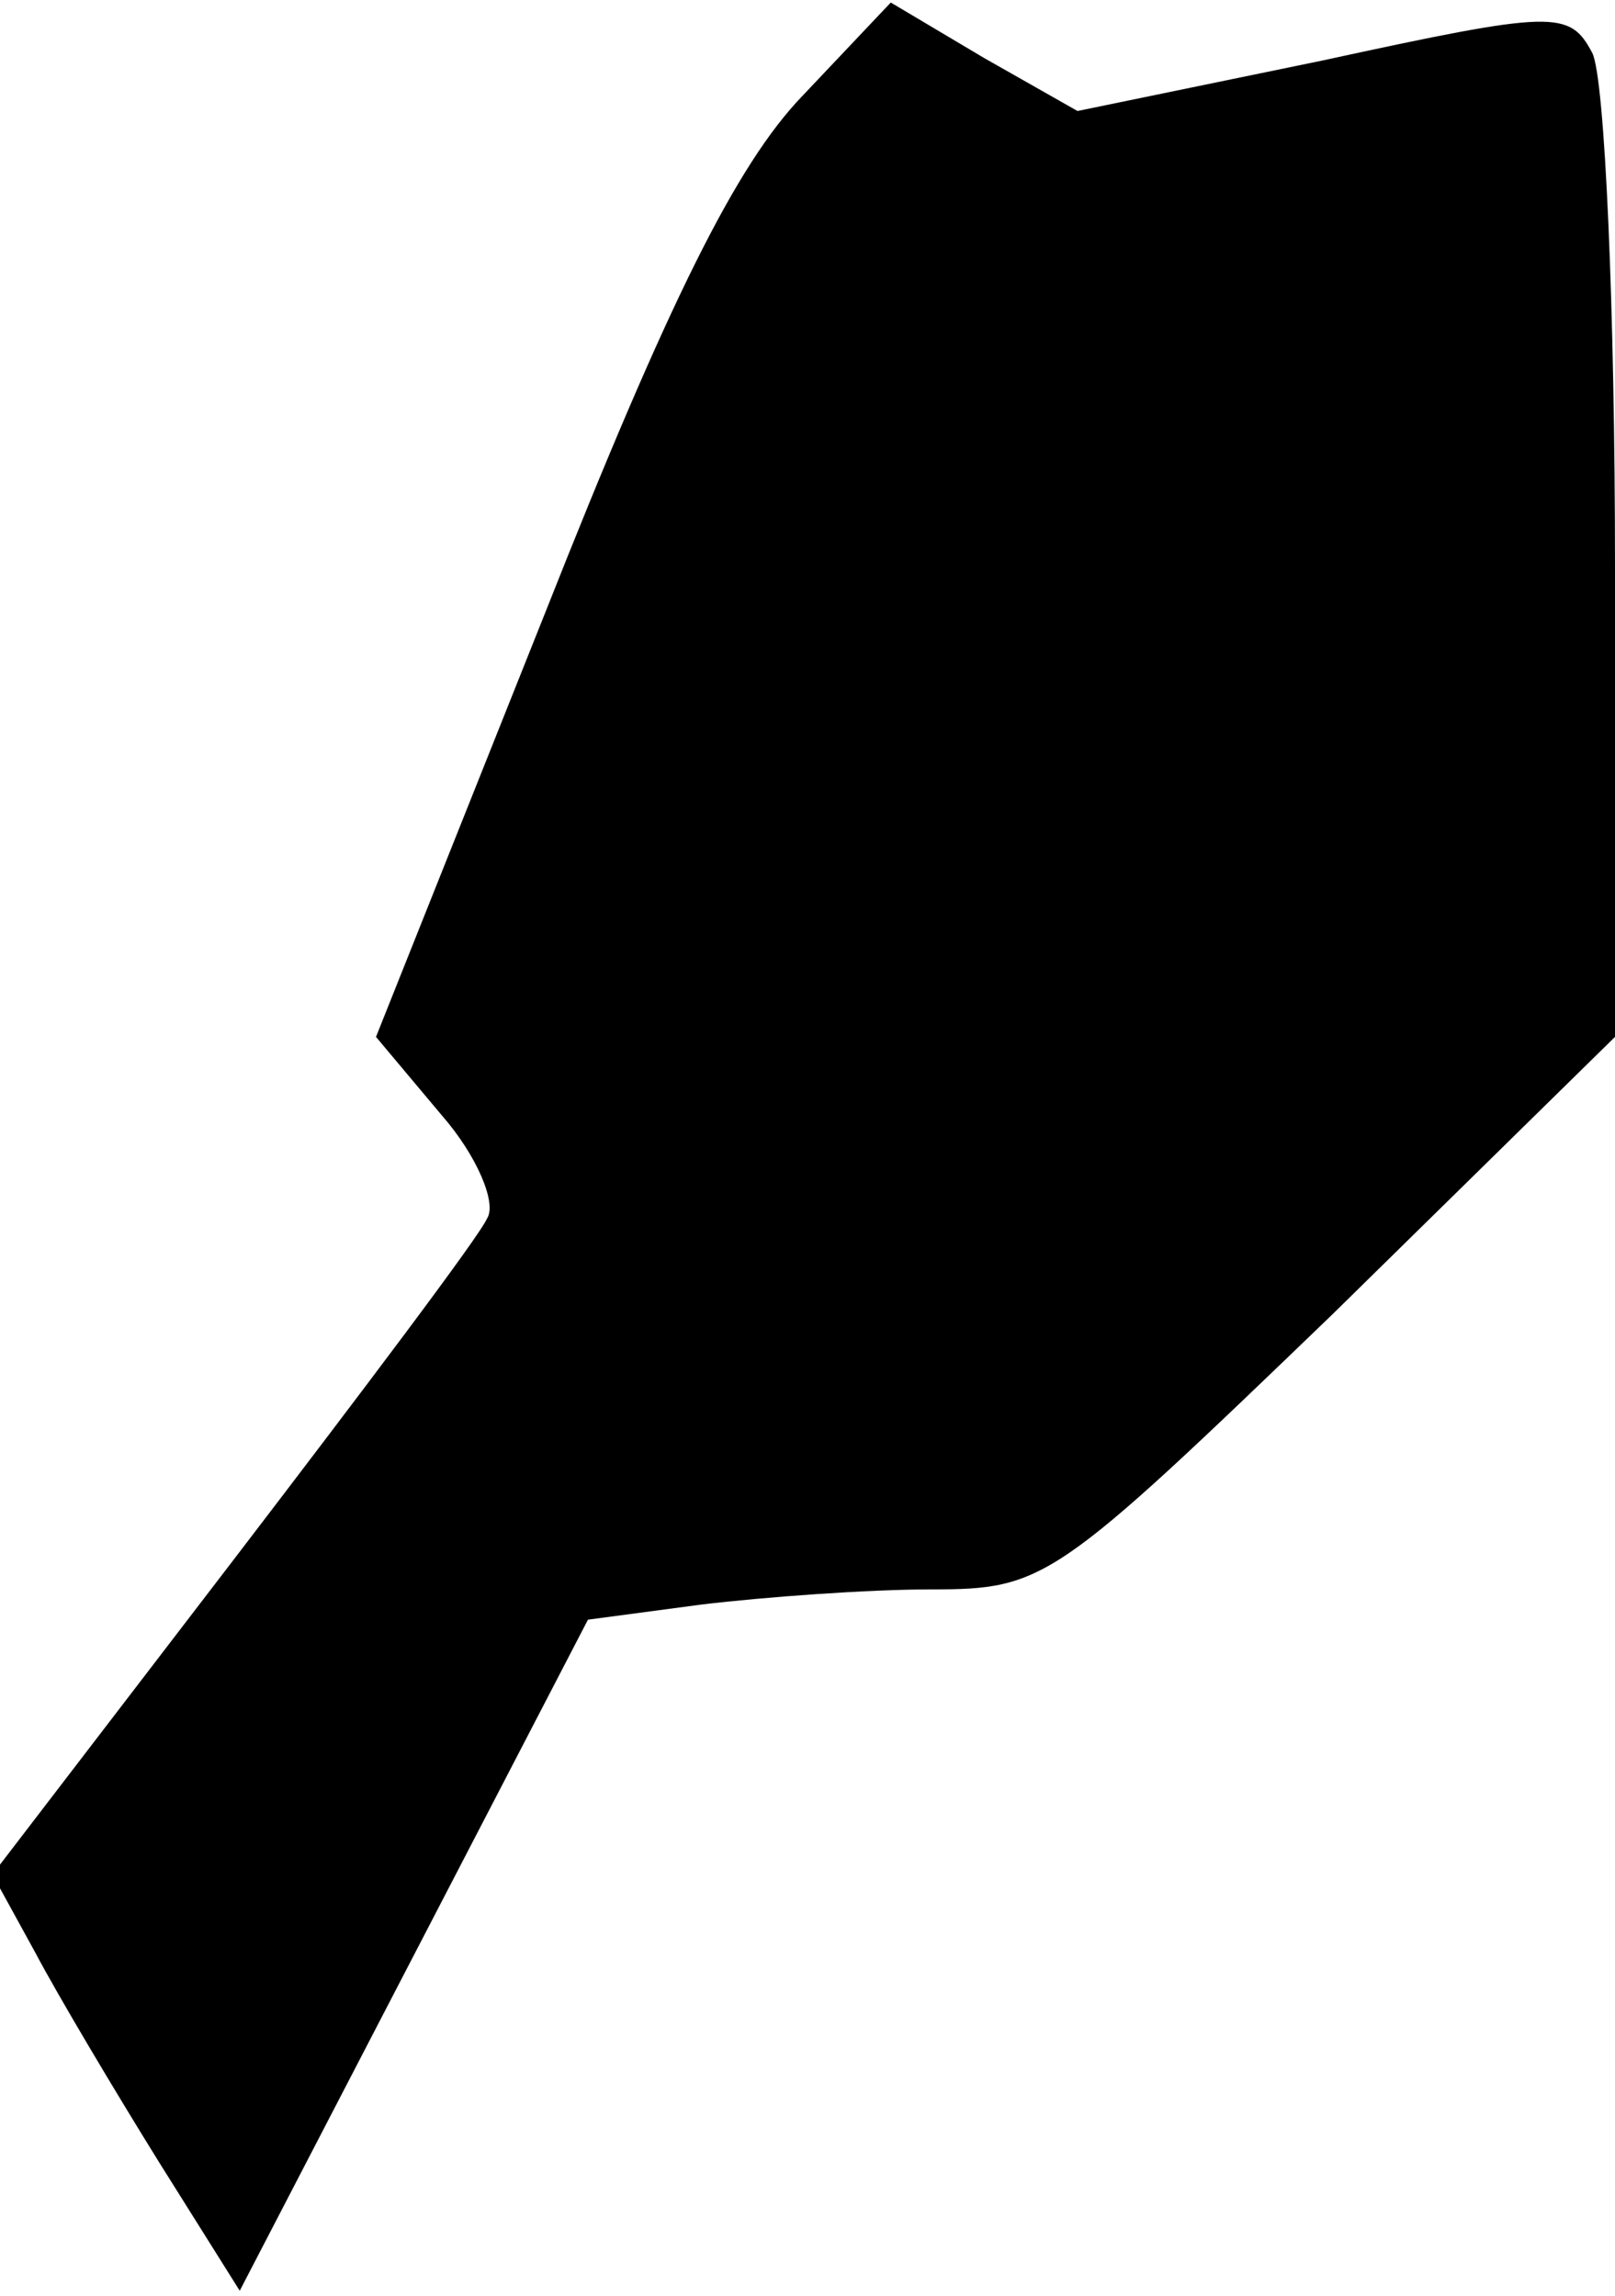 <?xml version="1.0" standalone="no"?>
<!DOCTYPE svg PUBLIC "-//W3C//DTD SVG 20010904//EN"
 "http://www.w3.org/TR/2001/REC-SVG-20010904/DTD/svg10.dtd">
<svg version="1.0" xmlns="http://www.w3.org/2000/svg"
 width="64pt" height="91pt" viewBox="0 0 64 91"
 preserveAspectRatio="xMidYMid meet">
<g transform="translate(0,91) scale(0.1,-0.1)"
fill="#000000" stroke="none">
<path fill="#000000" stroke="none" d="M318 872 c-26 -27 -53 -81 -102 -205
l-67 -168 26 -31 c14 -16 22 -35 18 -41 -3 -7 -49 -68 -101 -136 l-95 -124 17
-31 c9 -17 31 -54 49 -83 l32 -51 69 133 69 133 45 6 c25 3 66 6 91 6 45 0 49
3 159 109 l112 110 0 186 c0 102 -4 194 -9 204 -9 17 -15 17 -107 -3 l-97 -20
-37 21 -37 22 -35 -37z"/>
</g>
</svg>
